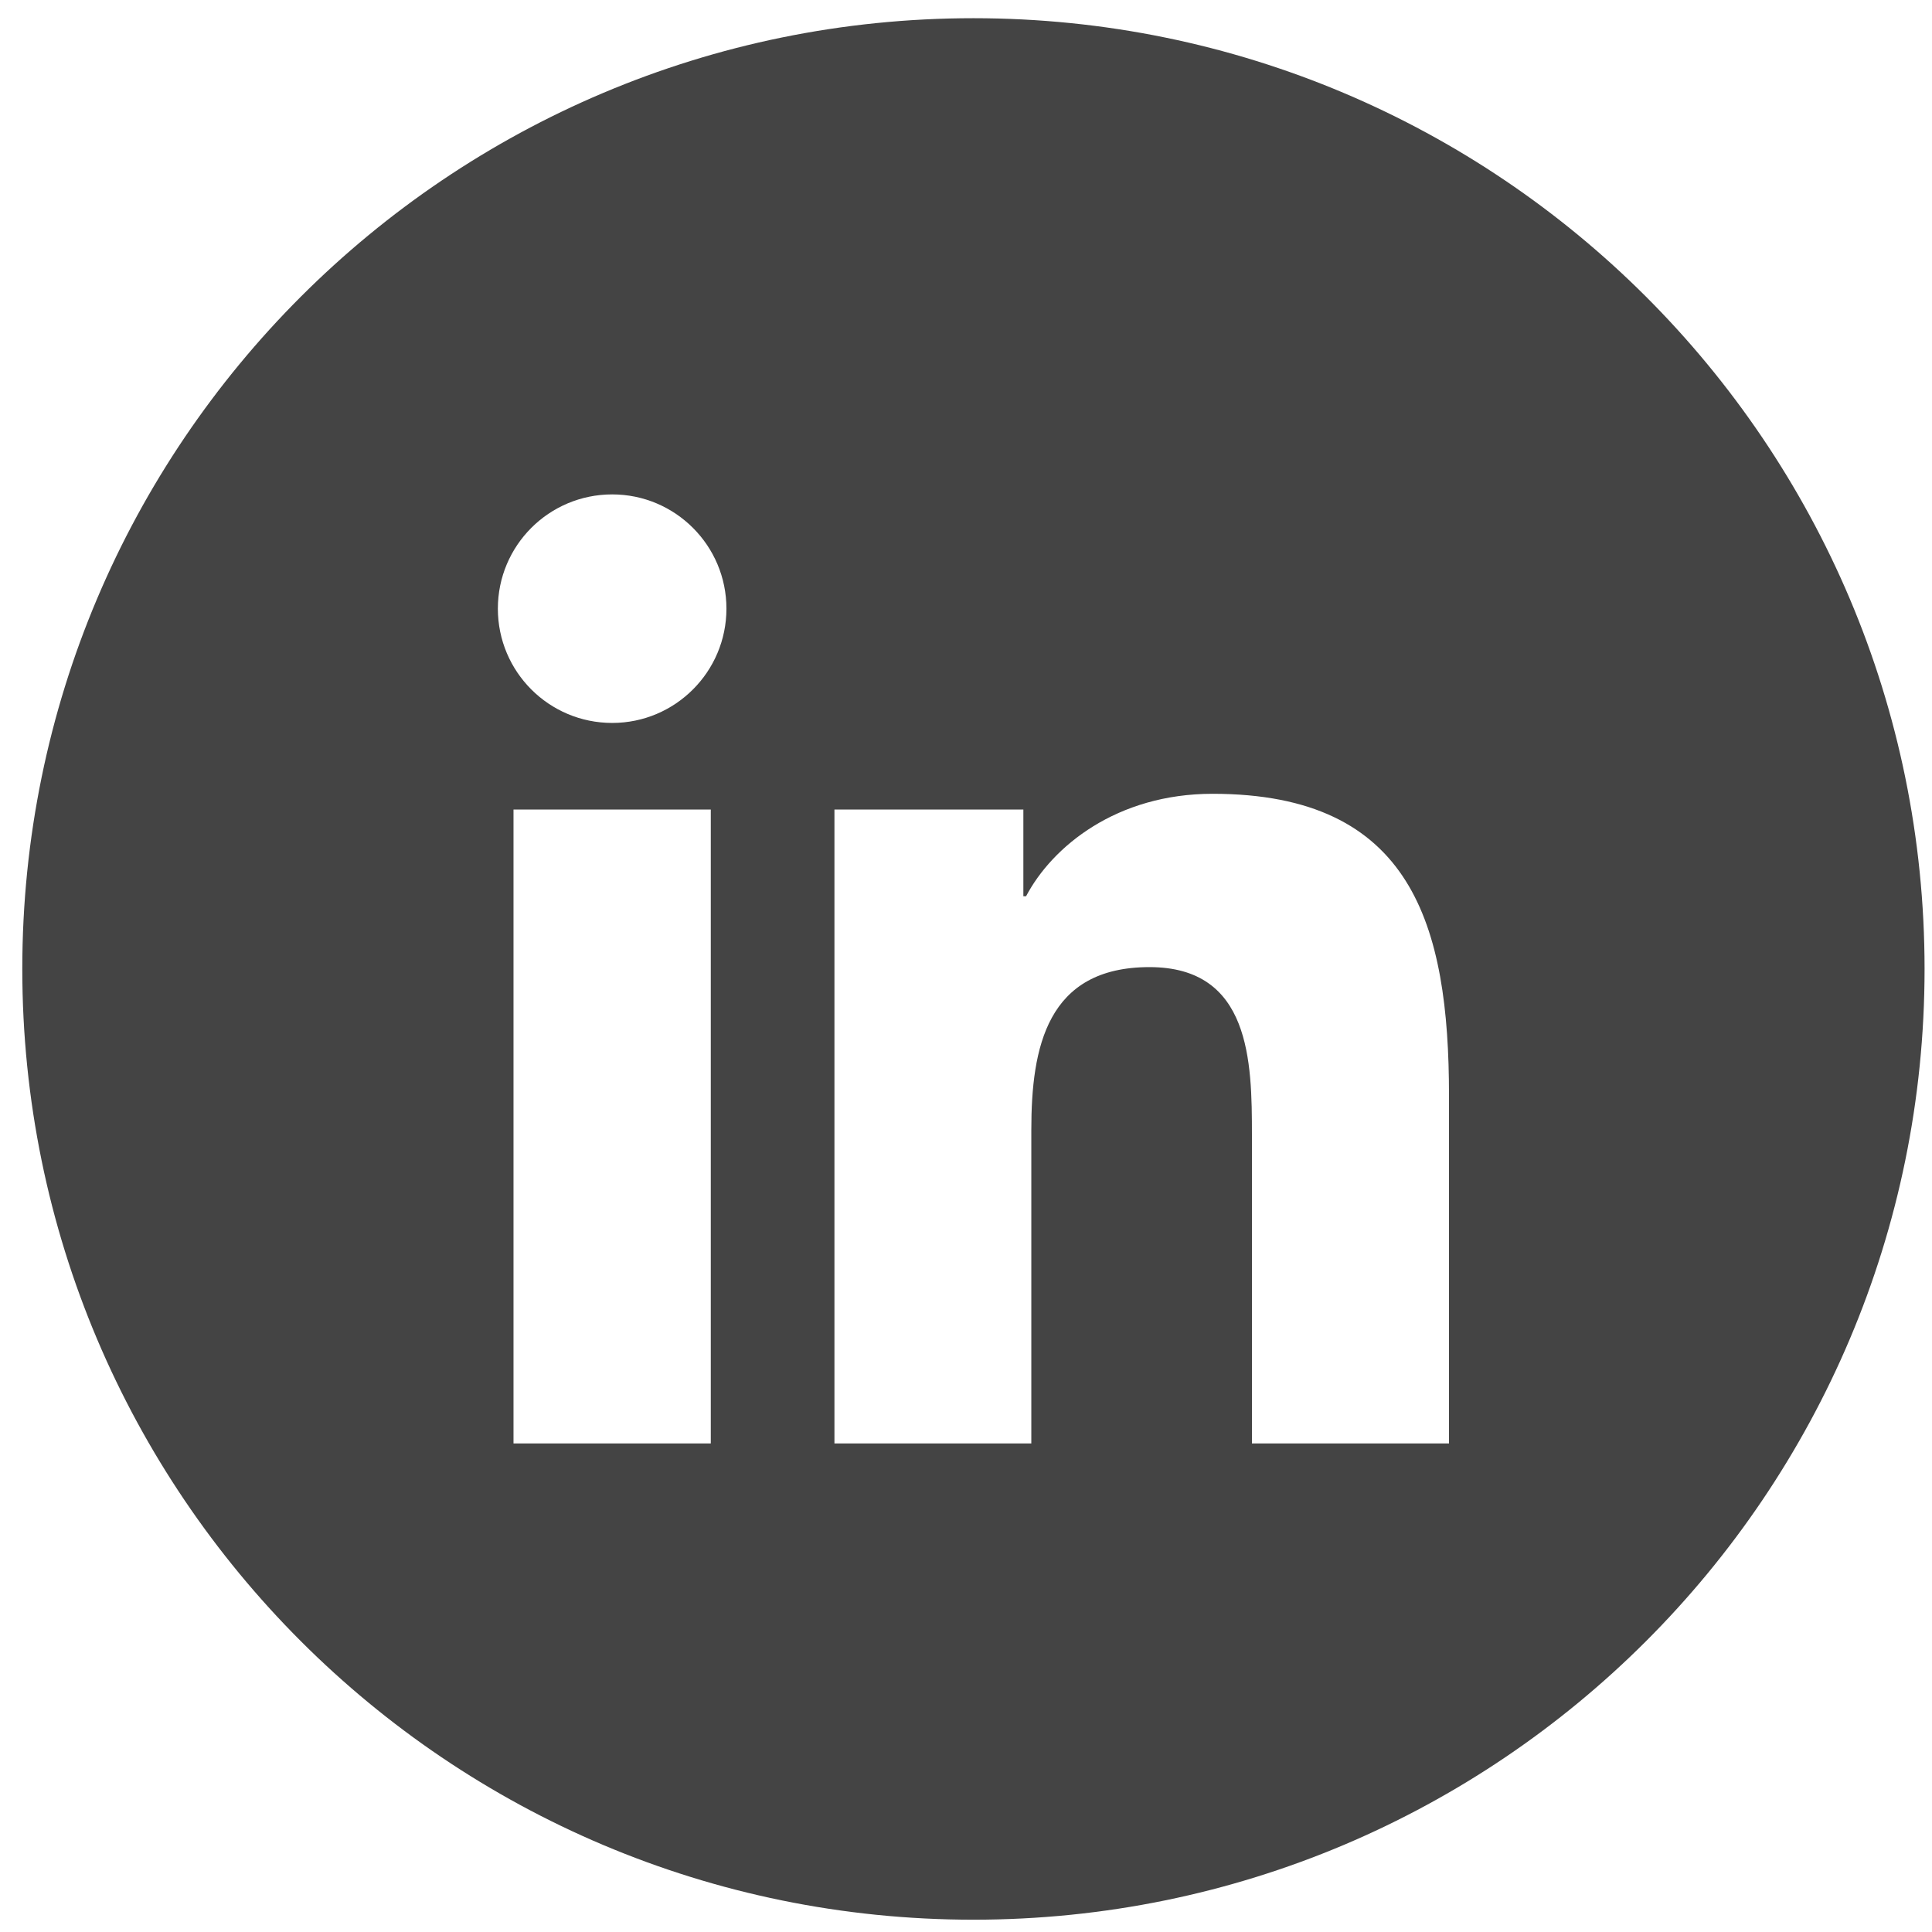 <svg width="52" height="52" viewBox="0 0 52 52" version="1.1" xmlns="http://www.w3.org/2000/svg" xmlns:xlink="http://www.w3.org/1999/xlink">
<title>Fill 209</title>
<desc>Created using Figma</desc>
<g id="Canvas" transform="translate(-1109 -2530)">
<g id="Fill 209">
<use xlink:href="#path0_fill" transform="translate(1109.6 2530.49)" fill="#444444"/>
</g>
</g>
<defs>
<path id="path0_fill" fill-rule="evenodd" d="M 38.4 38.36L 33.096 38.36L 33.096 30.063C 33.096 28.084 33.061 25.54 30.339 25.54C 27.579 25.54 27.158 27.696 27.158 29.922L 27.158 38.36L 21.859 38.36L 21.859 21.298L 26.944 21.298L 26.944 23.632L 27.017 23.632C 27.725 22.29 29.456 20.875 32.037 20.875C 37.408 20.875 38.4 24.407 38.4 29.002L 38.4 38.36ZM 15.878 18.968C 14.174 18.968 12.8 17.589 12.8 15.892C 12.8 14.195 14.174 12.817 15.878 12.817C 17.574 12.817 18.952 14.195 18.952 15.892C 18.952 17.589 17.574 18.968 15.878 18.968ZM 18.531 38.36L 13.221 38.36L 13.221 21.298L 18.531 21.298L 18.531 38.36ZM 25.6 0C 11.461 0 0 11.456 0 25.589C 0 39.721 11.461 51.179 25.6 51.179C 39.739 51.179 51.2 39.721 51.2 25.589C 51.2 11.456 39.739 0 25.6 0Z"/>
</defs>
</svg>

